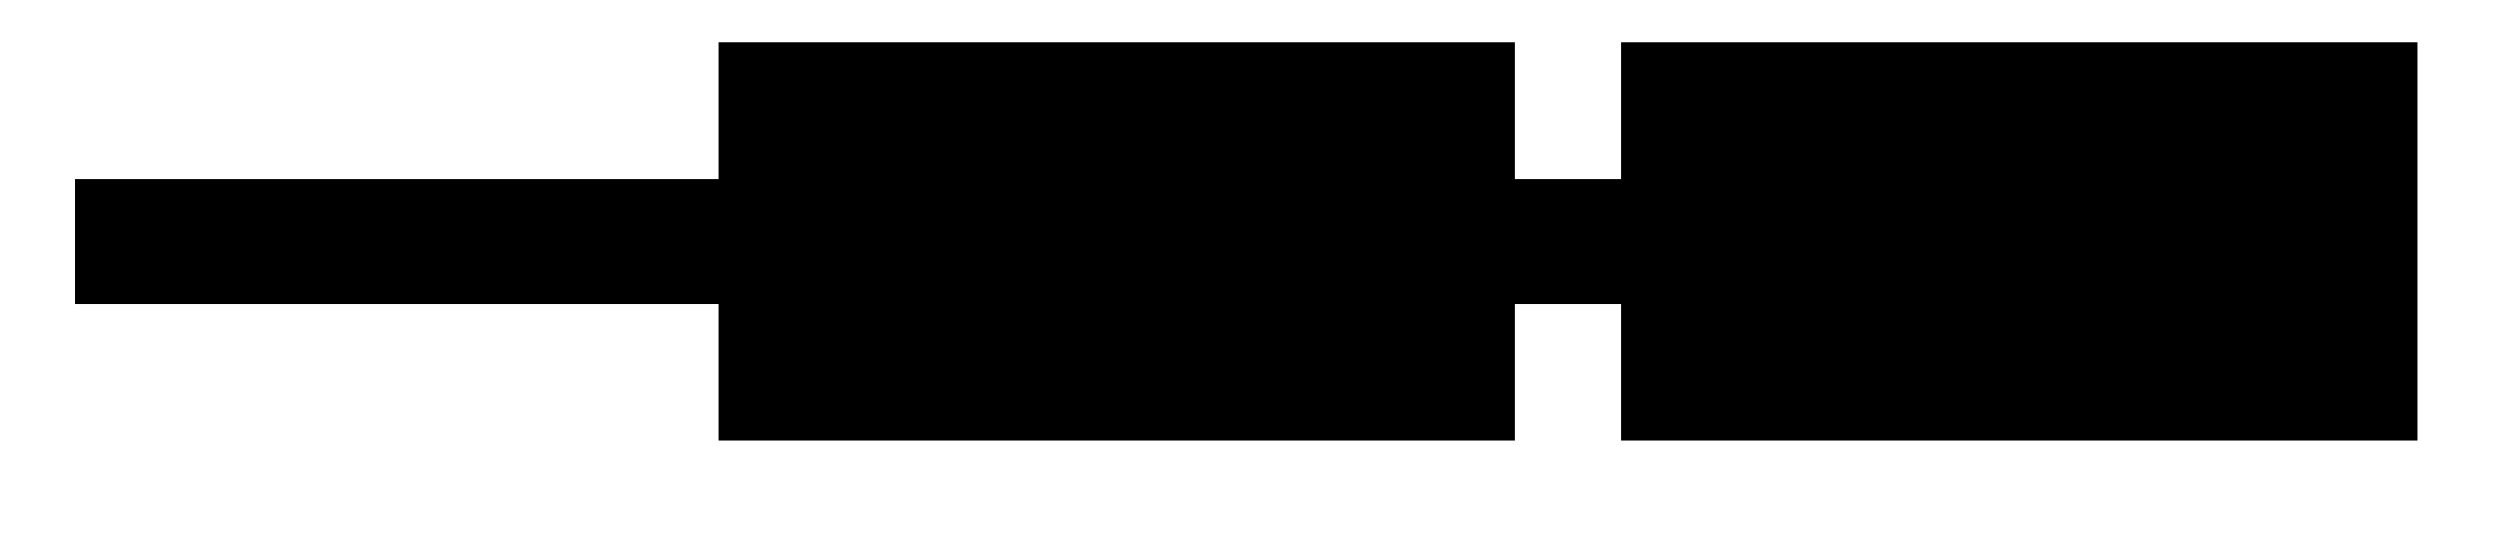 <svg xmlns="http://www.w3.org/2000/svg" width="31.897" height="7.081"><path fill="none" stroke="#000" stroke-miterlimit="10" stroke-width="1.594" d="M.957 3.082H21.48"/><path stroke="#000" stroke-miterlimit="10" stroke-width="1.594" d="M18.531 1.336H9.965v3.488h8.566ZM30.047 1.336H21.48v3.488h8.567Zm0 0"/></svg>